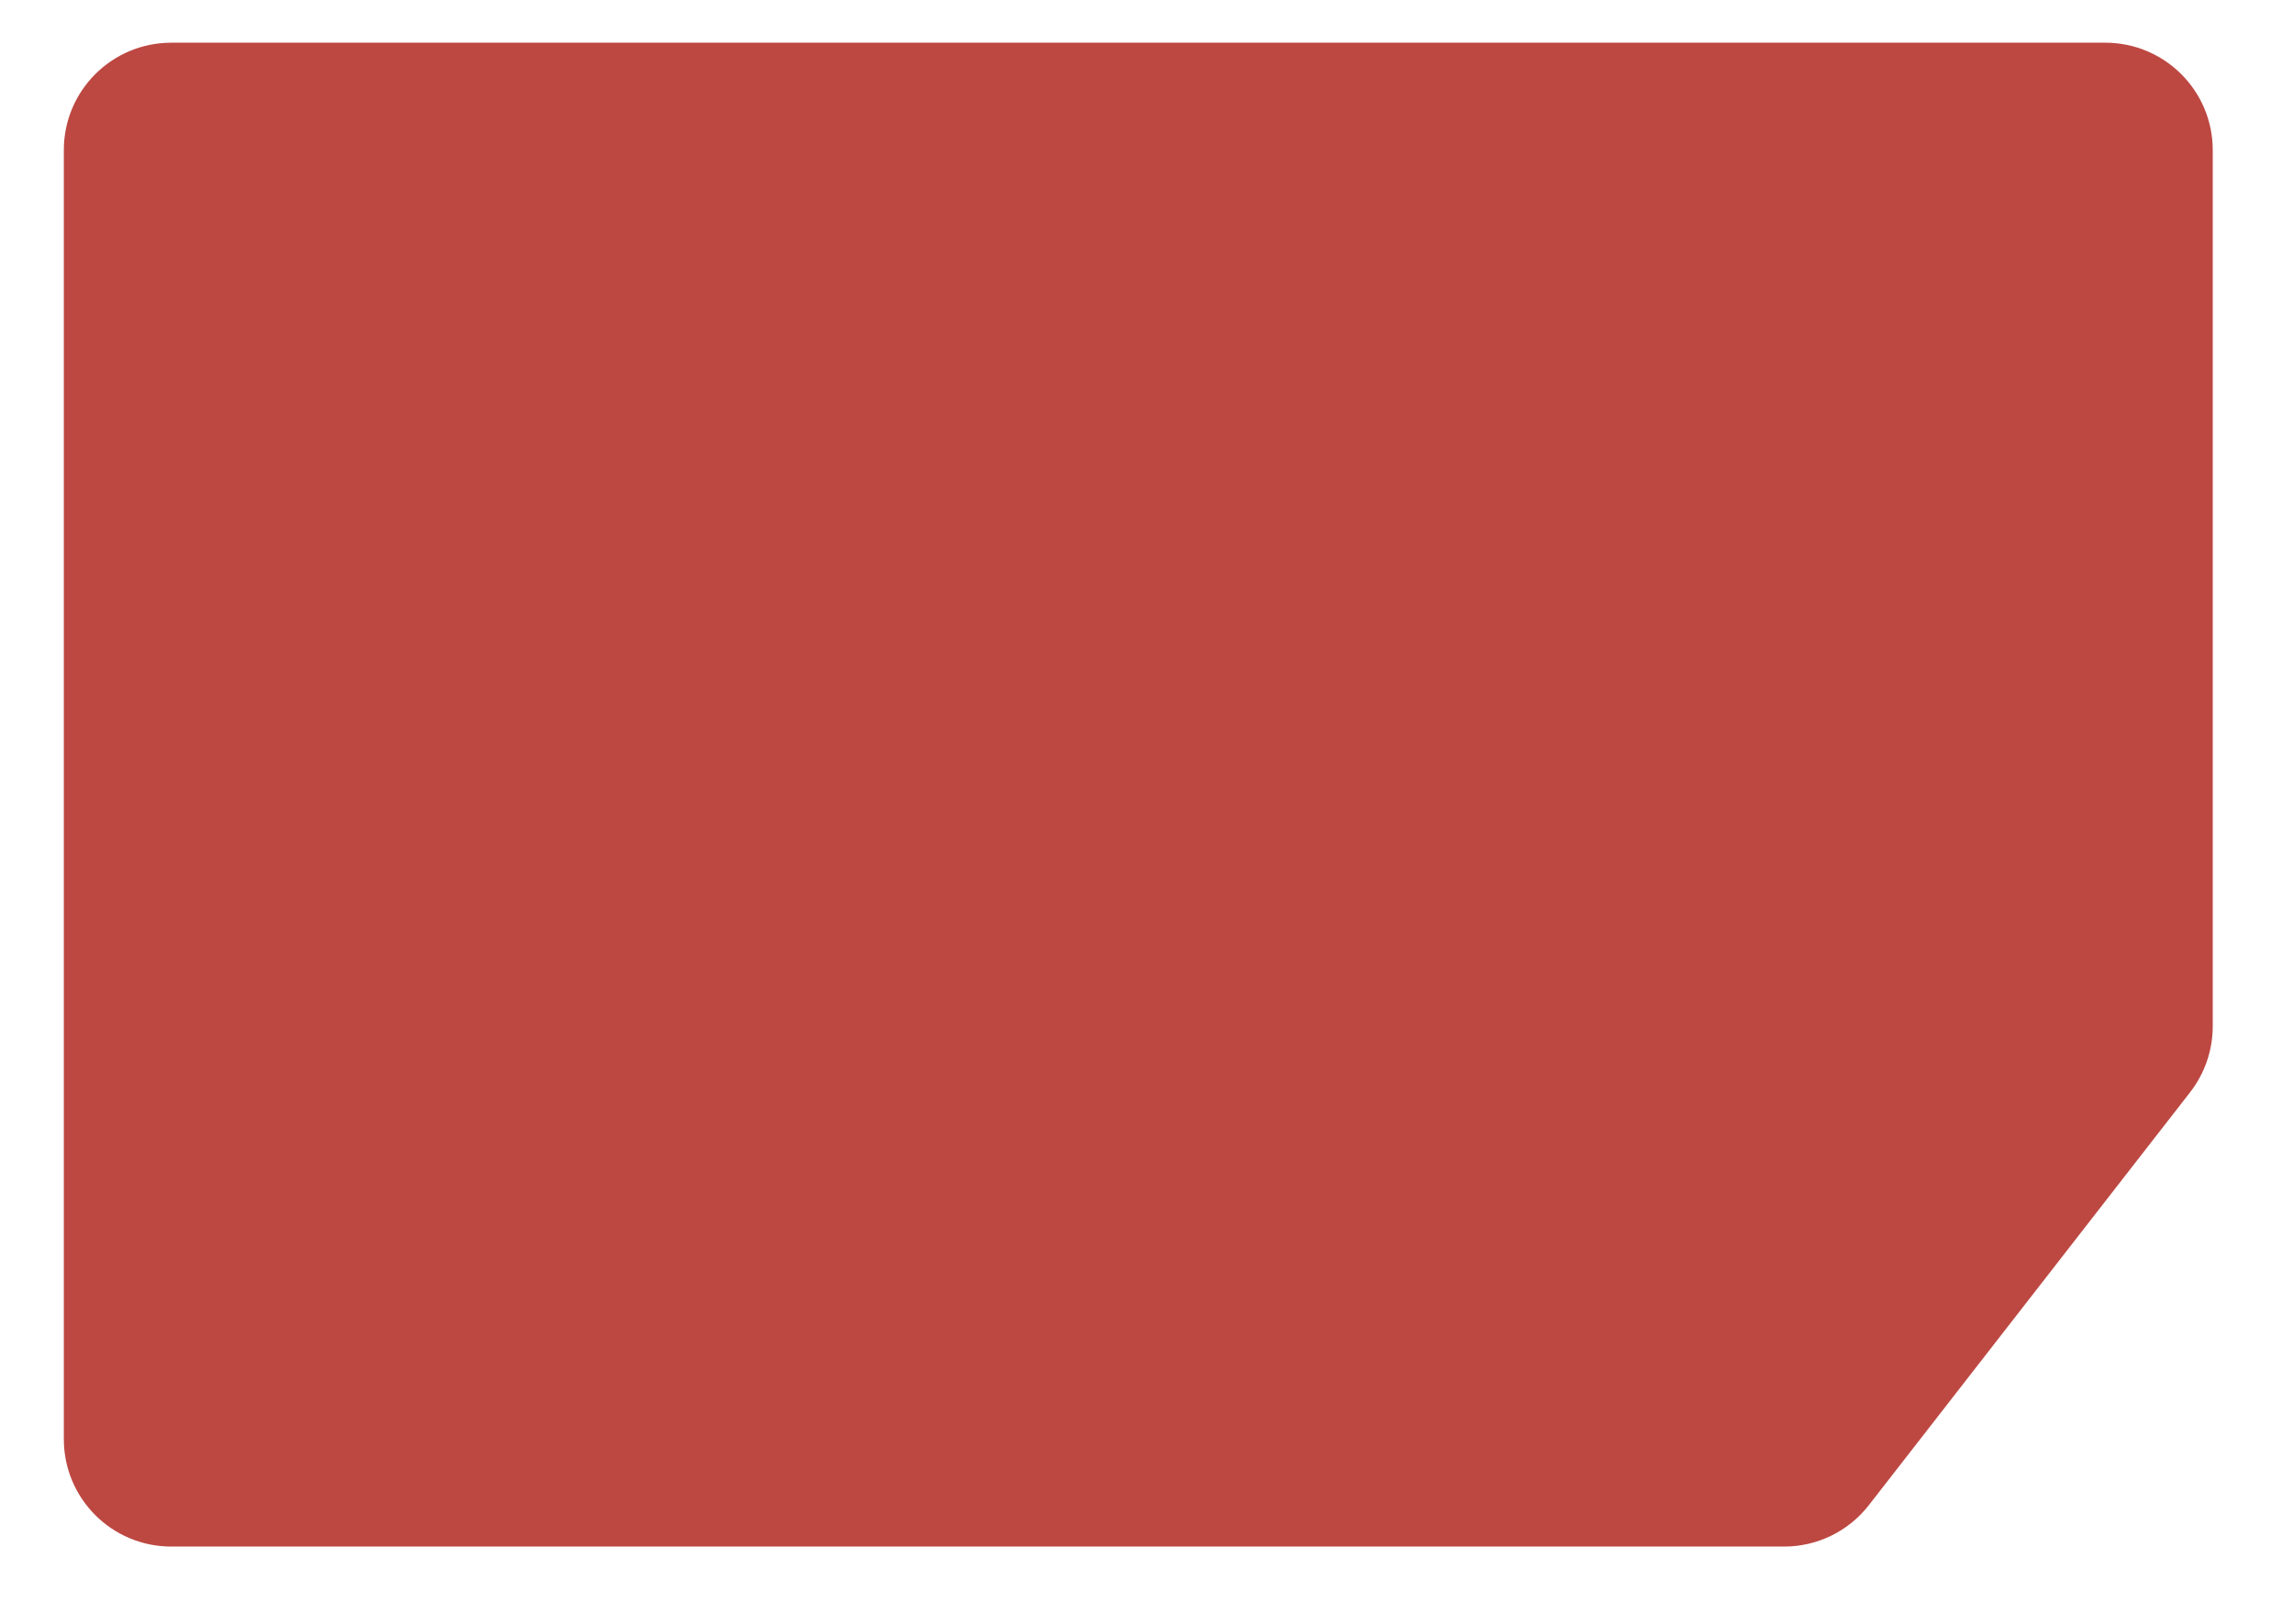 <svg width="24" height="17" viewBox="0 0 24 17" fill="none" xmlns="http://www.w3.org/2000/svg">
<path d="M0.668 15.066V1.571C0.668 0.95 1.171 0.447 1.793 0.447H22.035C22.656 0.447 23.16 0.95 23.16 1.571V10.745C23.16 10.995 23.076 11.238 22.923 11.435L19.561 15.757C19.348 16.031 19.021 16.191 18.674 16.191H1.793C1.171 16.191 0.668 15.688 0.668 15.066Z" fill="#BD4842"/>
</svg>
